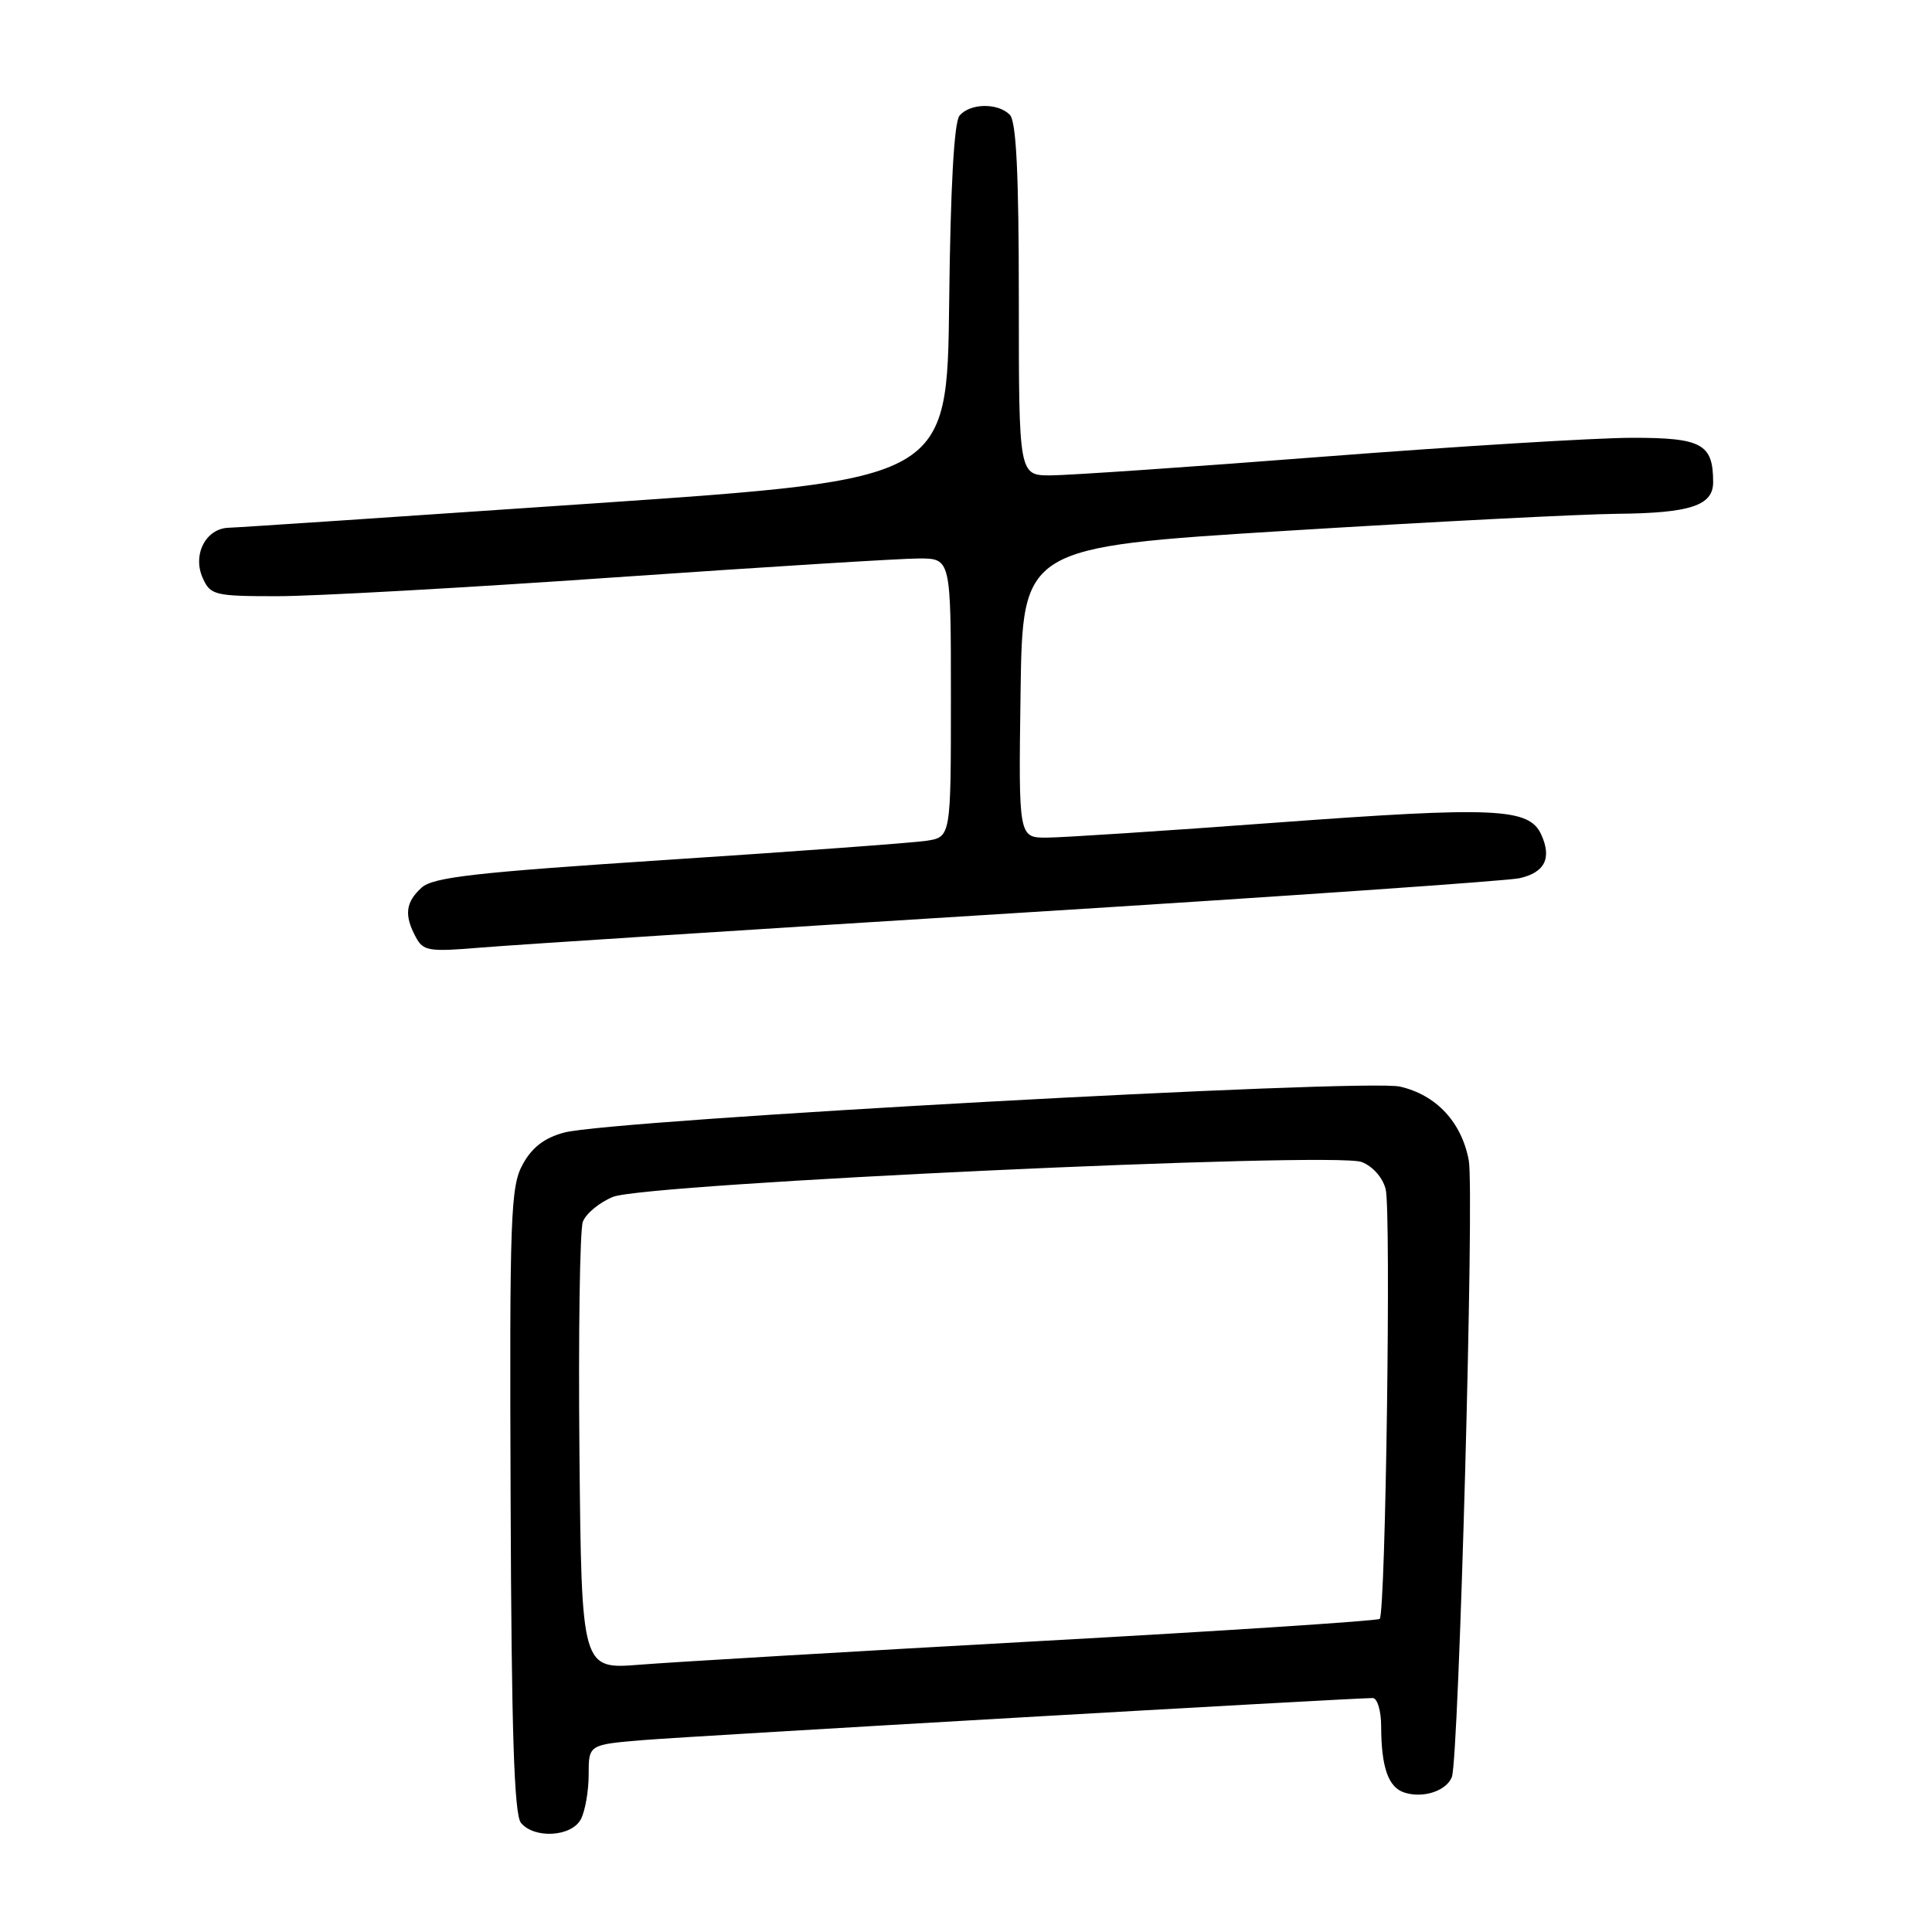 <?xml version="1.0" encoding="UTF-8" standalone="no"?>
<!DOCTYPE svg PUBLIC "-//W3C//DTD SVG 1.1//EN" "http://www.w3.org/Graphics/SVG/1.1/DTD/svg11.dtd" >
<svg xmlns="http://www.w3.org/2000/svg" xmlns:xlink="http://www.w3.org/1999/xlink" version="1.1" viewBox="0 0 256 256">
 <g >
 <path fill="currentColor"
d=" M 76.96 241.07 C 77.53 240.00 78.00 237.34 78.00 235.15 C 78.00 231.17 78.00 231.17 85.25 230.57 C 91.69 230.04 179.10 225.00 181.89 225.00 C 182.50 225.00 183.01 226.68 183.01 228.75 C 183.03 234.21 183.96 236.85 186.11 237.53 C 188.59 238.32 191.67 237.30 192.38 235.46 C 193.31 233.02 195.38 157.78 194.62 153.75 C 193.66 148.67 190.31 145.08 185.50 143.98 C 180.86 142.91 80.90 148.40 74.76 150.07 C 72.13 150.77 70.49 152.04 69.26 154.29 C 67.65 157.22 67.51 161.12 67.66 198.79 C 67.77 229.51 68.13 240.45 69.03 241.54 C 70.81 243.68 75.72 243.39 76.96 241.07 Z  M 135.00 120.96 C 169.93 118.79 199.77 116.72 201.33 116.37 C 204.70 115.62 205.65 113.71 204.22 110.58 C 202.61 107.05 198.14 106.86 168.99 109.01 C 154.42 110.09 140.80 110.98 138.73 110.99 C 134.96 111.00 134.96 111.00 135.23 91.75 C 135.50 72.50 135.50 72.50 170.50 70.33 C 189.75 69.14 209.47 68.13 214.32 68.08 C 223.97 67.99 227.00 66.99 227.00 63.90 C 227.00 58.81 225.52 58.00 216.21 58.01 C 211.42 58.02 193.10 59.14 175.50 60.50 C 157.90 61.87 141.59 62.98 139.25 62.99 C 135.00 63.00 135.00 63.00 135.00 39.70 C 135.00 22.91 134.66 16.06 133.80 15.20 C 132.20 13.60 128.52 13.67 127.14 15.33 C 126.42 16.19 125.94 24.85 125.77 40.08 C 125.50 63.50 125.50 63.50 79.00 66.68 C 53.42 68.43 31.50 69.90 30.29 69.93 C 27.25 70.03 25.46 73.53 26.88 76.63 C 27.89 78.86 28.47 79.00 36.75 79.00 C 41.59 79.00 61.74 77.88 81.52 76.50 C 101.31 75.13 119.41 74.00 121.75 74.00 C 126.00 74.00 126.00 74.00 126.00 92.45 C 126.00 110.91 126.00 110.91 122.75 111.41 C 120.96 111.68 105.60 112.81 88.61 113.92 C 62.97 115.60 57.41 116.22 55.86 117.62 C 53.74 119.55 53.53 121.26 55.09 124.16 C 56.08 126.03 56.80 126.14 63.84 125.55 C 68.05 125.20 100.08 123.13 135.00 120.96 Z  M 76.78 192.54 C 76.63 176.77 76.83 162.98 77.23 161.89 C 77.64 160.80 79.44 159.32 81.23 158.59 C 85.60 156.82 176.76 152.58 180.42 153.97 C 181.89 154.53 183.22 156.03 183.61 157.58 C 184.34 160.48 183.60 213.73 182.82 214.51 C 182.56 214.77 162.13 216.11 137.42 217.47 C 112.71 218.84 89.03 220.24 84.78 220.58 C 77.06 221.20 77.06 221.20 76.78 192.54 Z "/>
</g>
</svg>